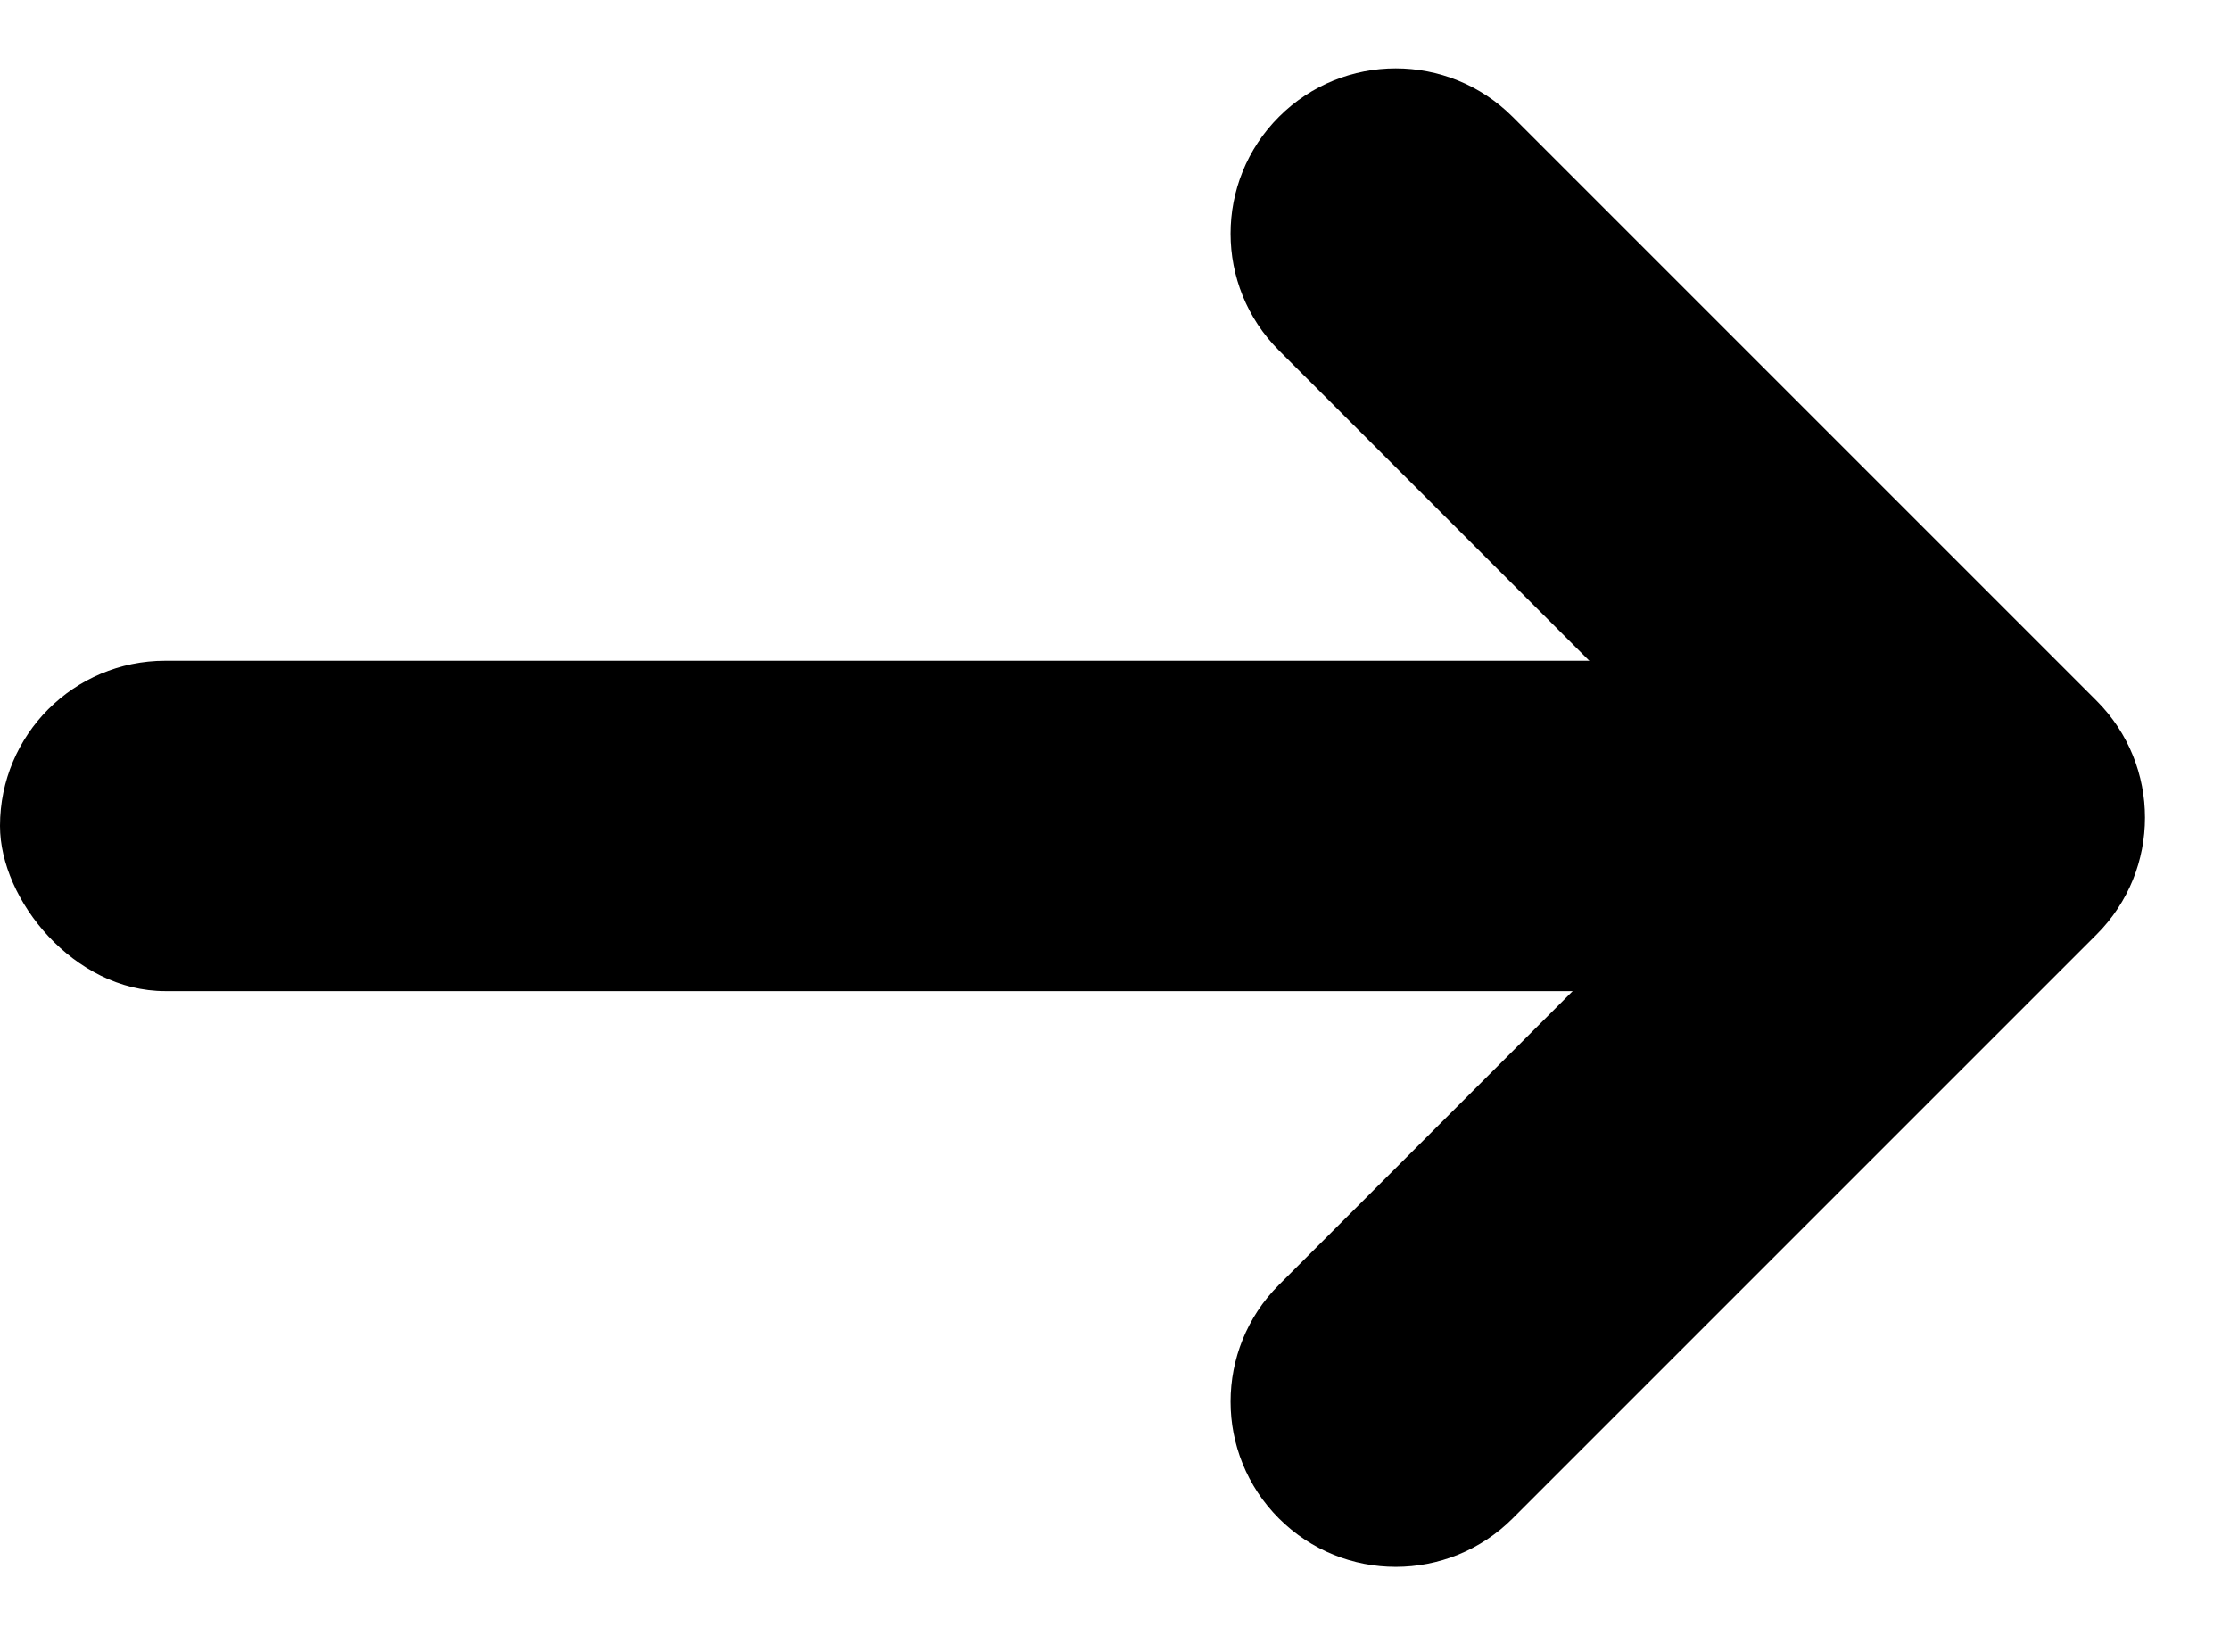 <svg width="27" height="20" viewBox="0 0 27 20" xmlns="http://www.w3.org/2000/svg">
  <rect x="25" y="12" width="25" height="4" rx="2" transform="rotate(-180 25 12)"/>
  <path fill-rule="evenodd" clip-rule="evenodd" d="M25.385 11.314L18.314 18.385C17.533 19.166 16.266 19.166 15.485 18.385C14.704 17.604 14.704 16.337 15.485 15.556L21.142 9.899L15.485 4.243C14.704 3.462 14.704 2.195 15.485 1.414C16.266 0.633 17.533 0.633 18.314 1.414L25.382 8.482L25.385 8.485C25.385 8.485 25.385 8.485 25.385 8.485C26.166 9.266 26.166 10.533 25.385 11.314Z" />
</svg>
